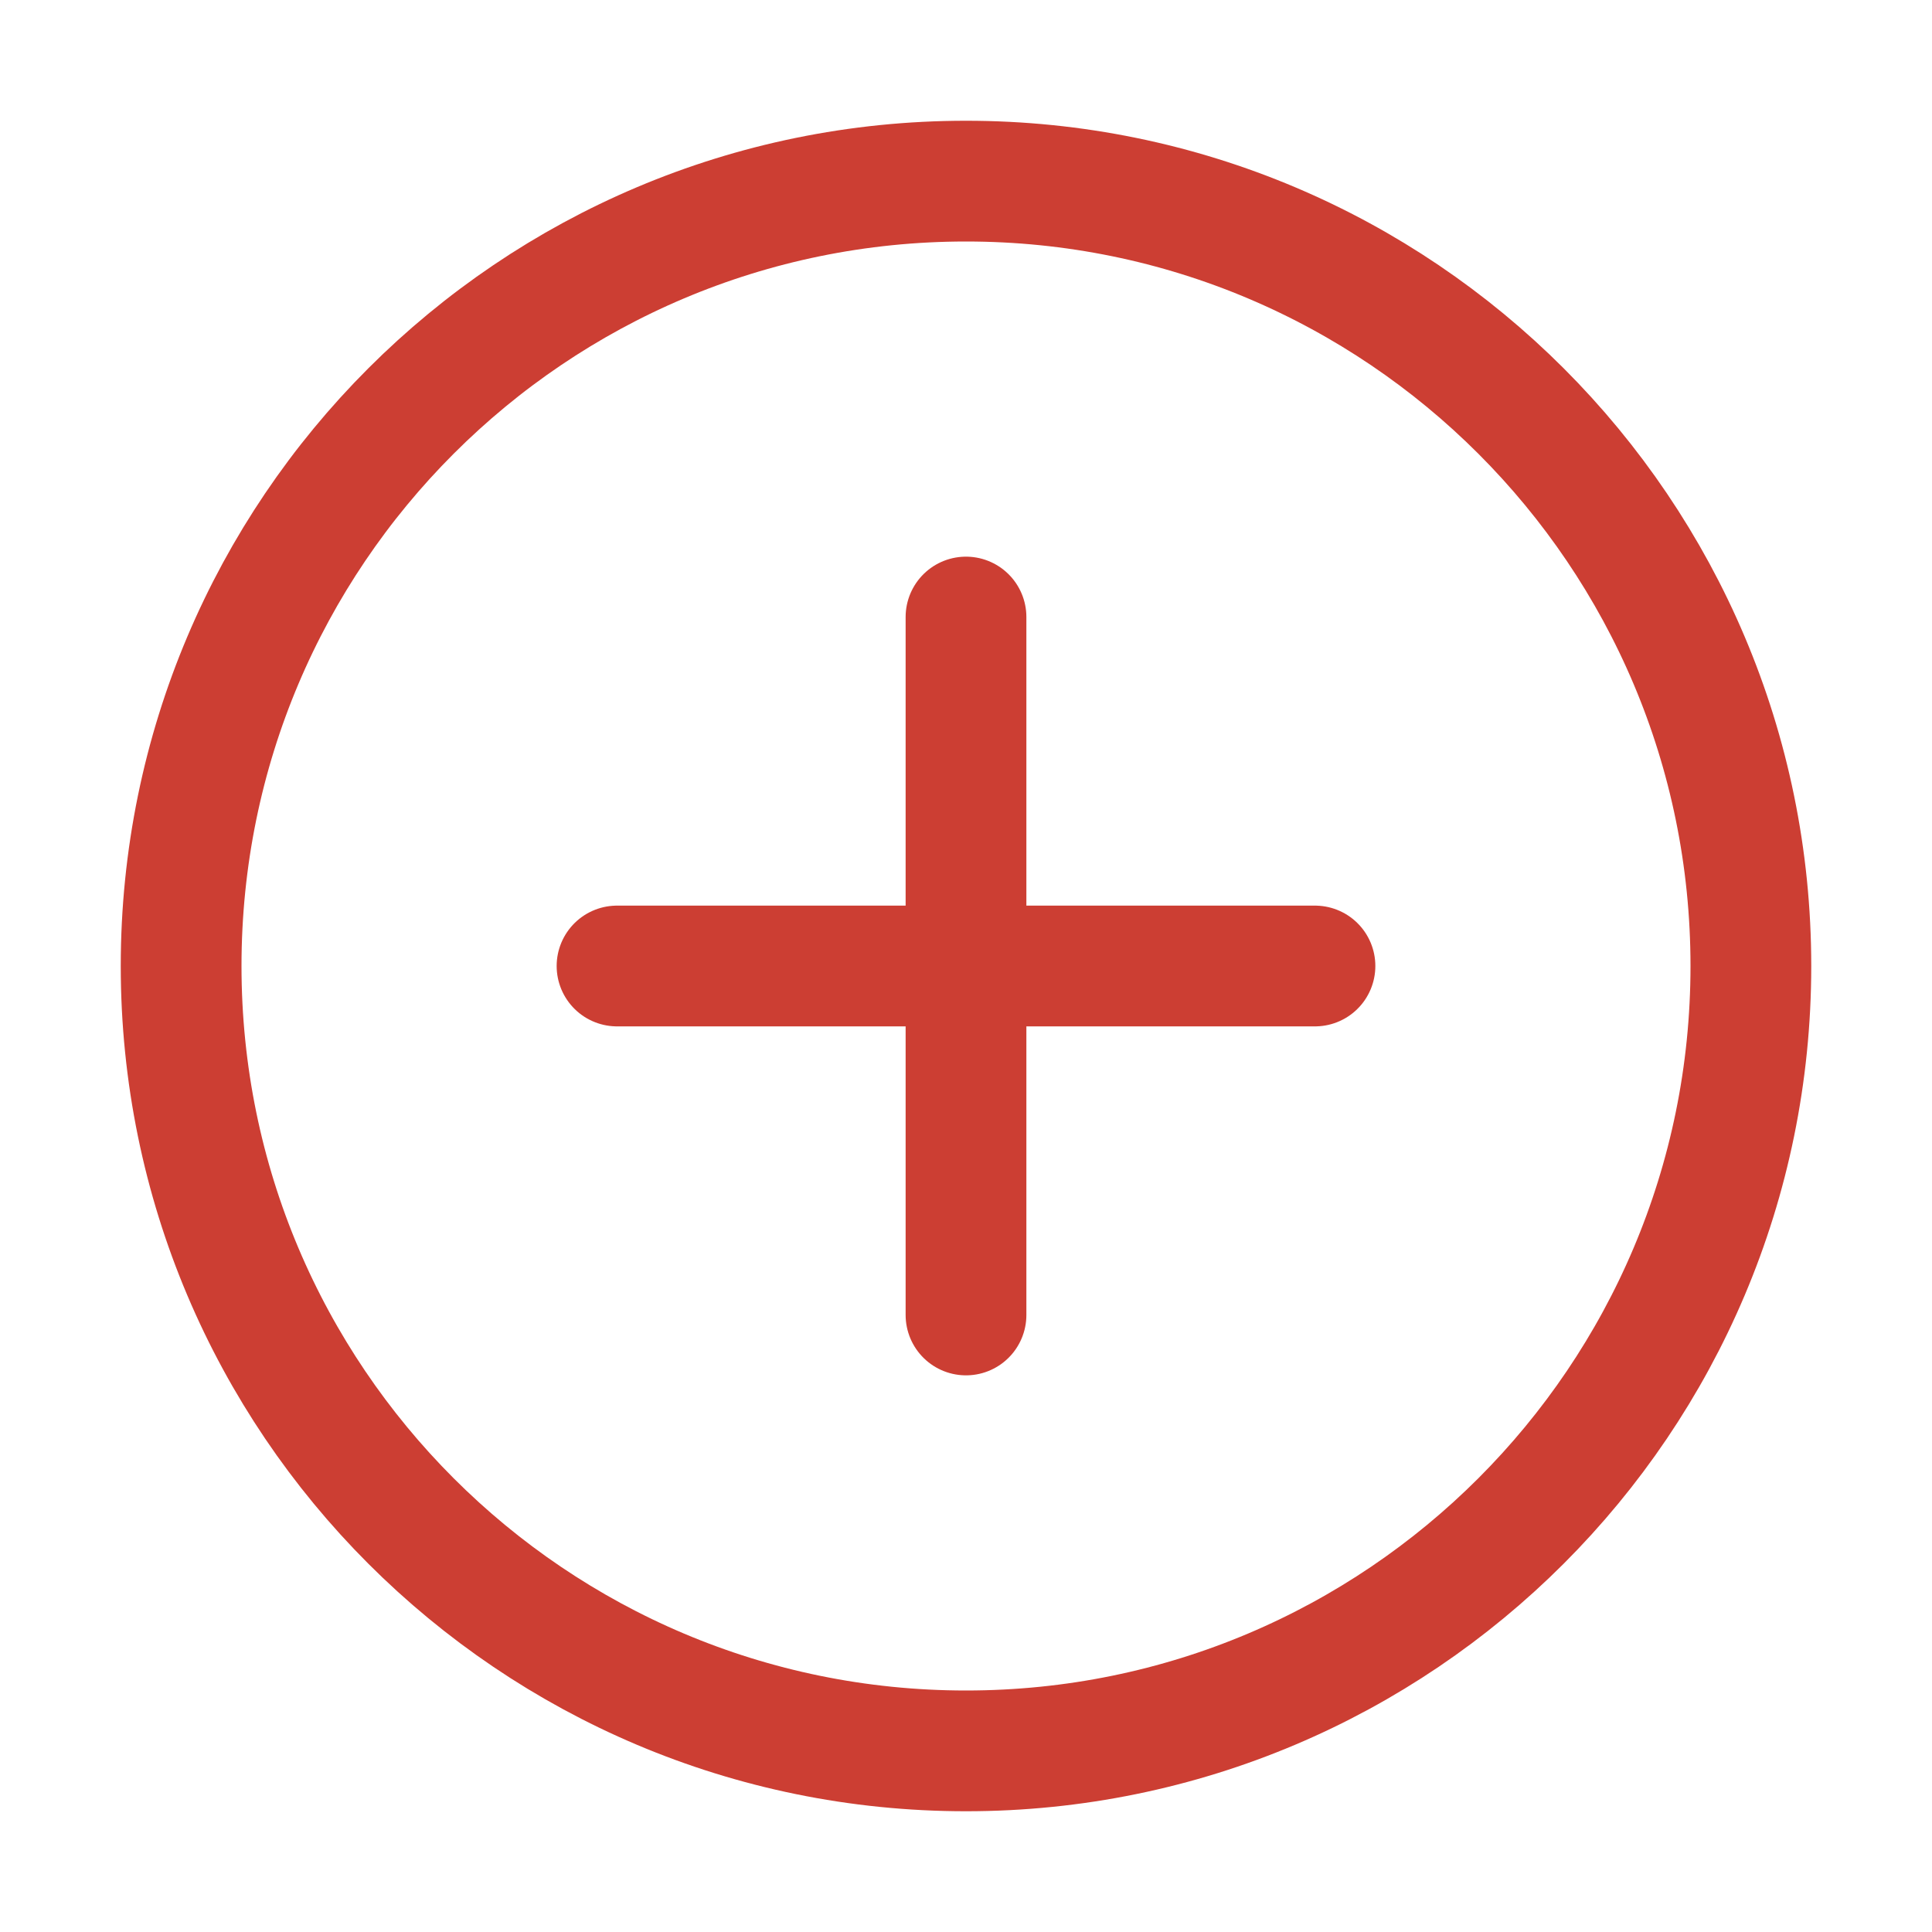 <svg width="32" height="32" viewBox="0 0 32 32" fill="none" xmlns="http://www.w3.org/2000/svg">
<path d="M16 29C23.18 29 29 23.18 29 16C29 8.82 23.18 3 16 3C8.82 3 3 8.82 3 16C3 23.18 8.82 29 16 29Z" stroke="#CC3E33" stroke-width="2" stroke-linecap="round" stroke-linejoin="round"/>
<path d="M16 10.22V21.78" stroke="#CC3E33" stroke-width="2" stroke-linecap="round" stroke-linejoin="round"/>
<path d="M21.78 16H10.22" stroke="#CC3E33" stroke-width="2" stroke-linecap="round" stroke-linejoin="round"/>
</svg>
